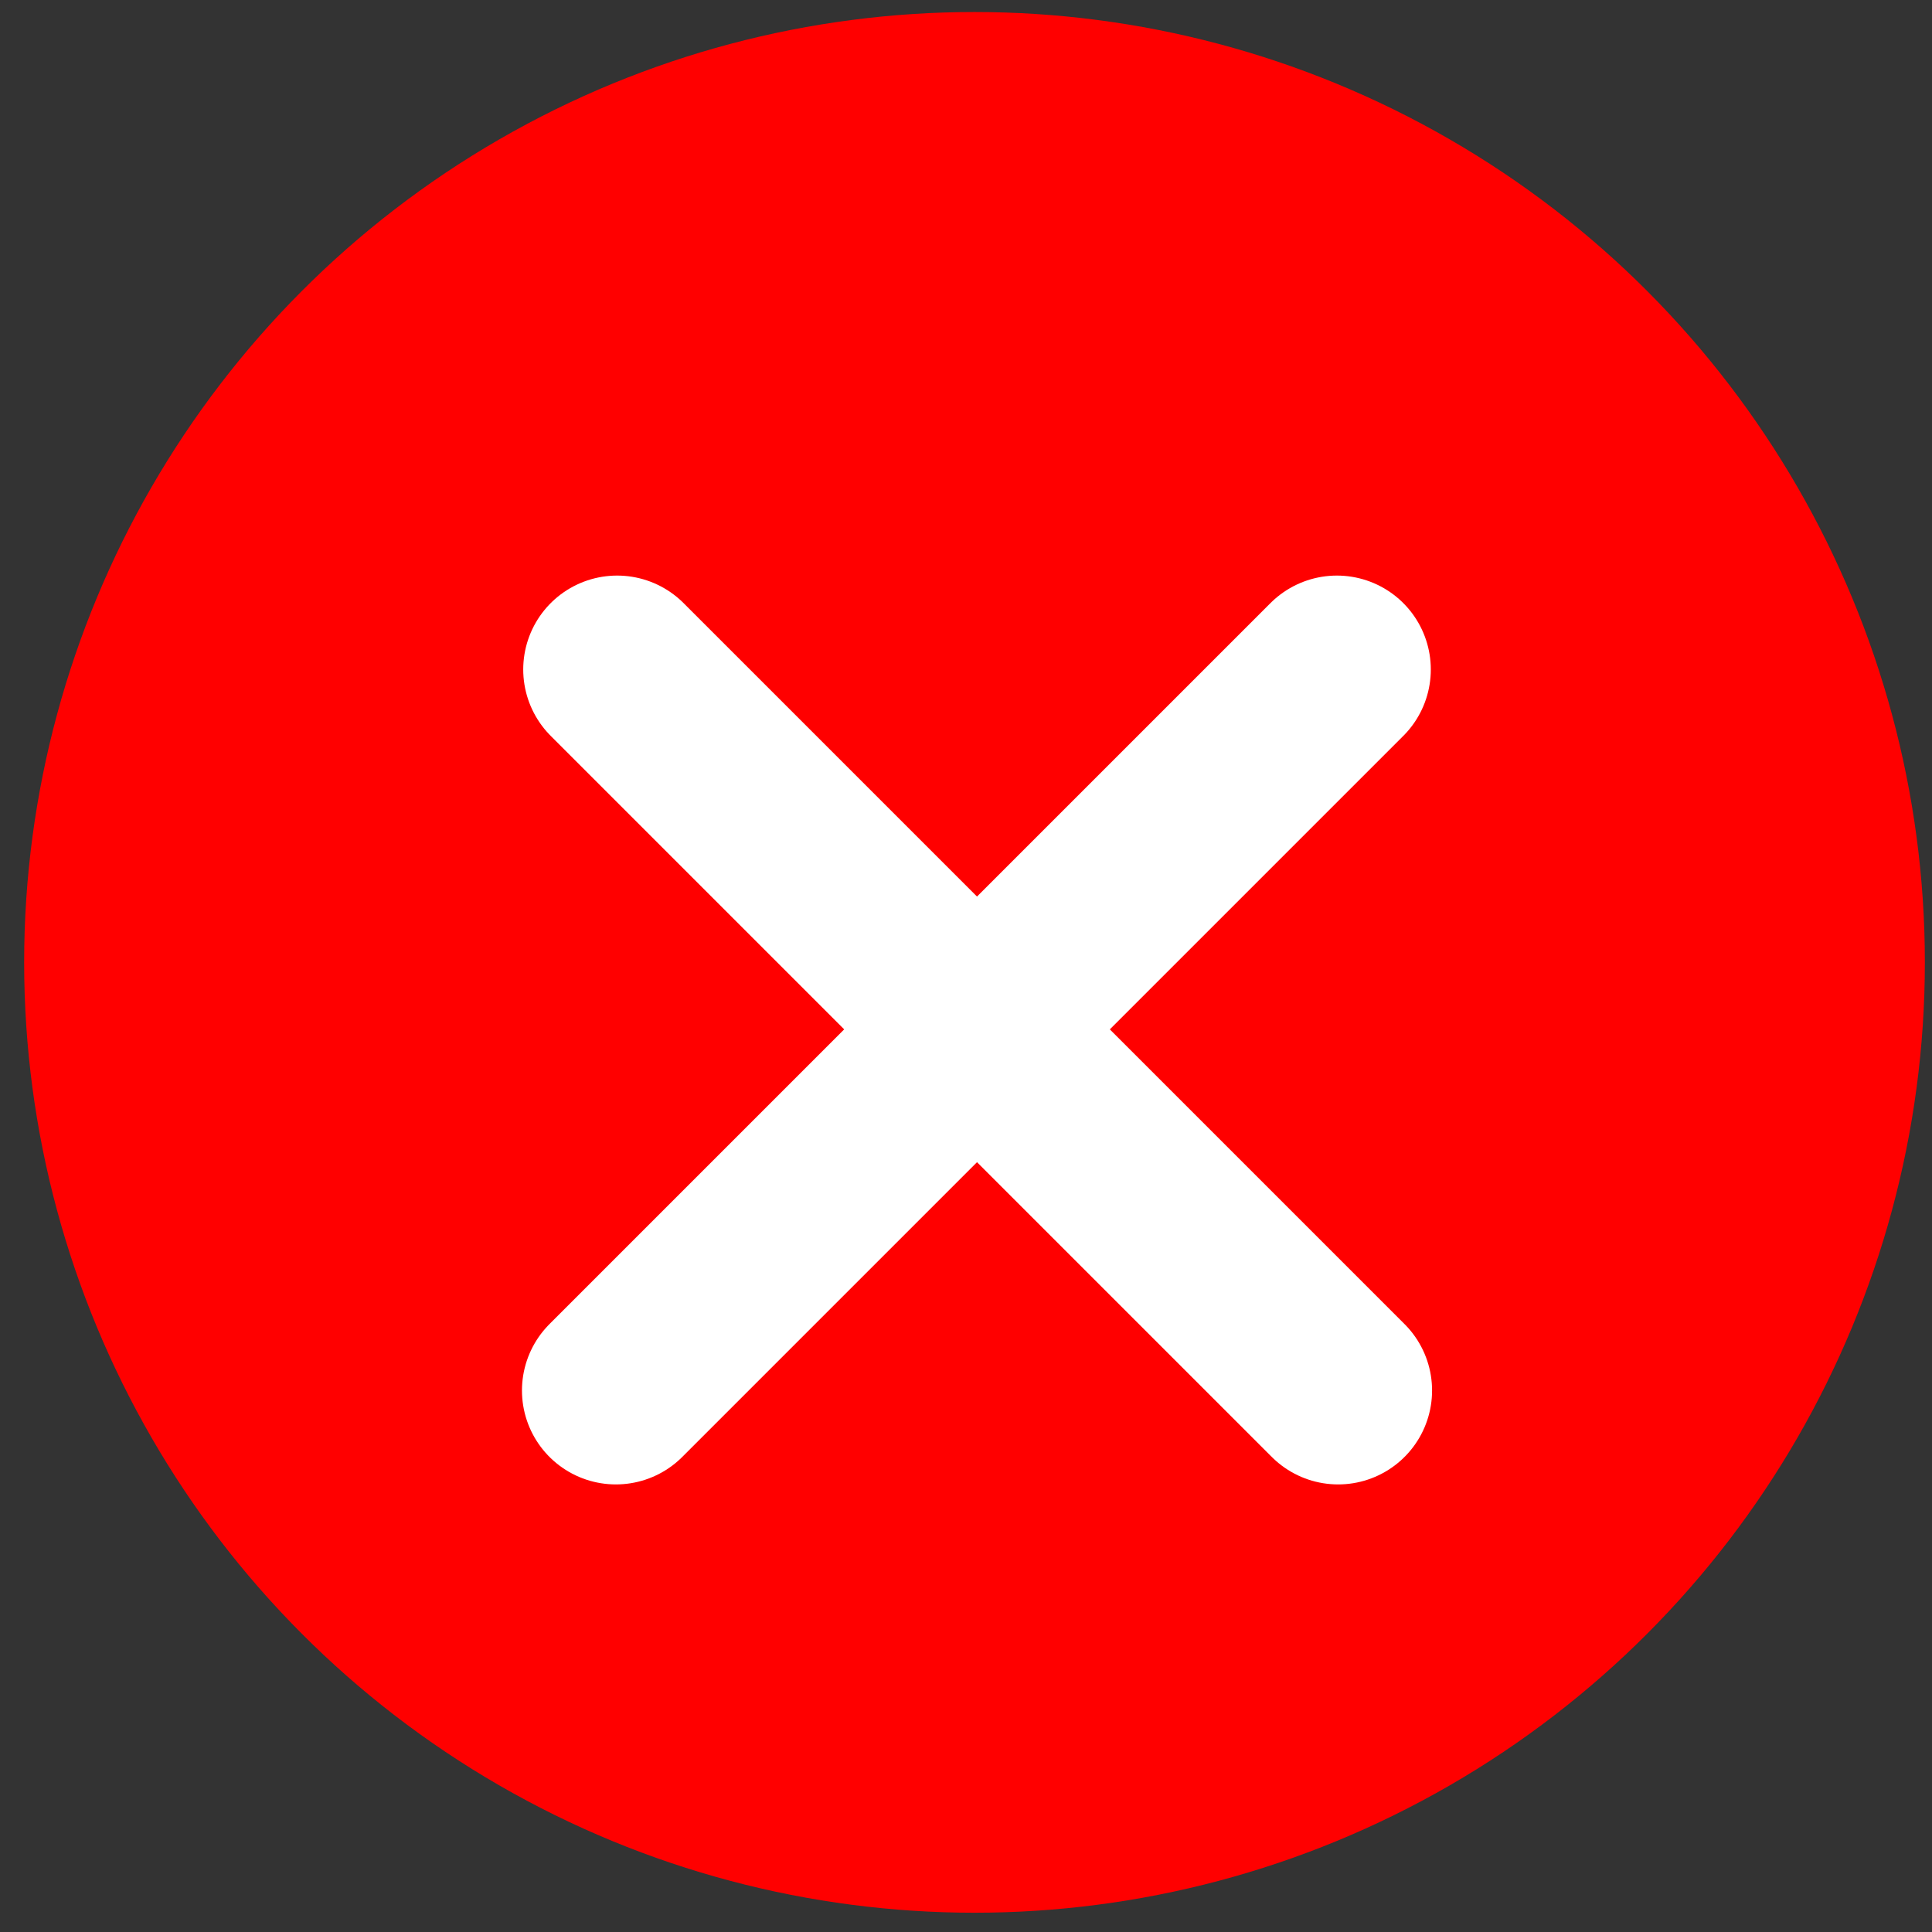<svg width="72" height="72" viewBox="0 0 72 72" fill="none" xmlns="http://www.w3.org/2000/svg">
<rect x="0" y="0" width="72" height="72" fill="#333333" stroke="none"/>
<circle cx="36.317" cy="35.865" r="35.417" fill="#FF0000"/>
<line x1="49.822" y1="24.95" x2="22.952" y2="51.82" stroke="white" stroke-width="7" stroke-linecap="round"/>
<line x1="49.869" y1="51.82" x2="22.999" y2="24.95" stroke="white" stroke-width="7" stroke-linecap="round"/>
</svg>
